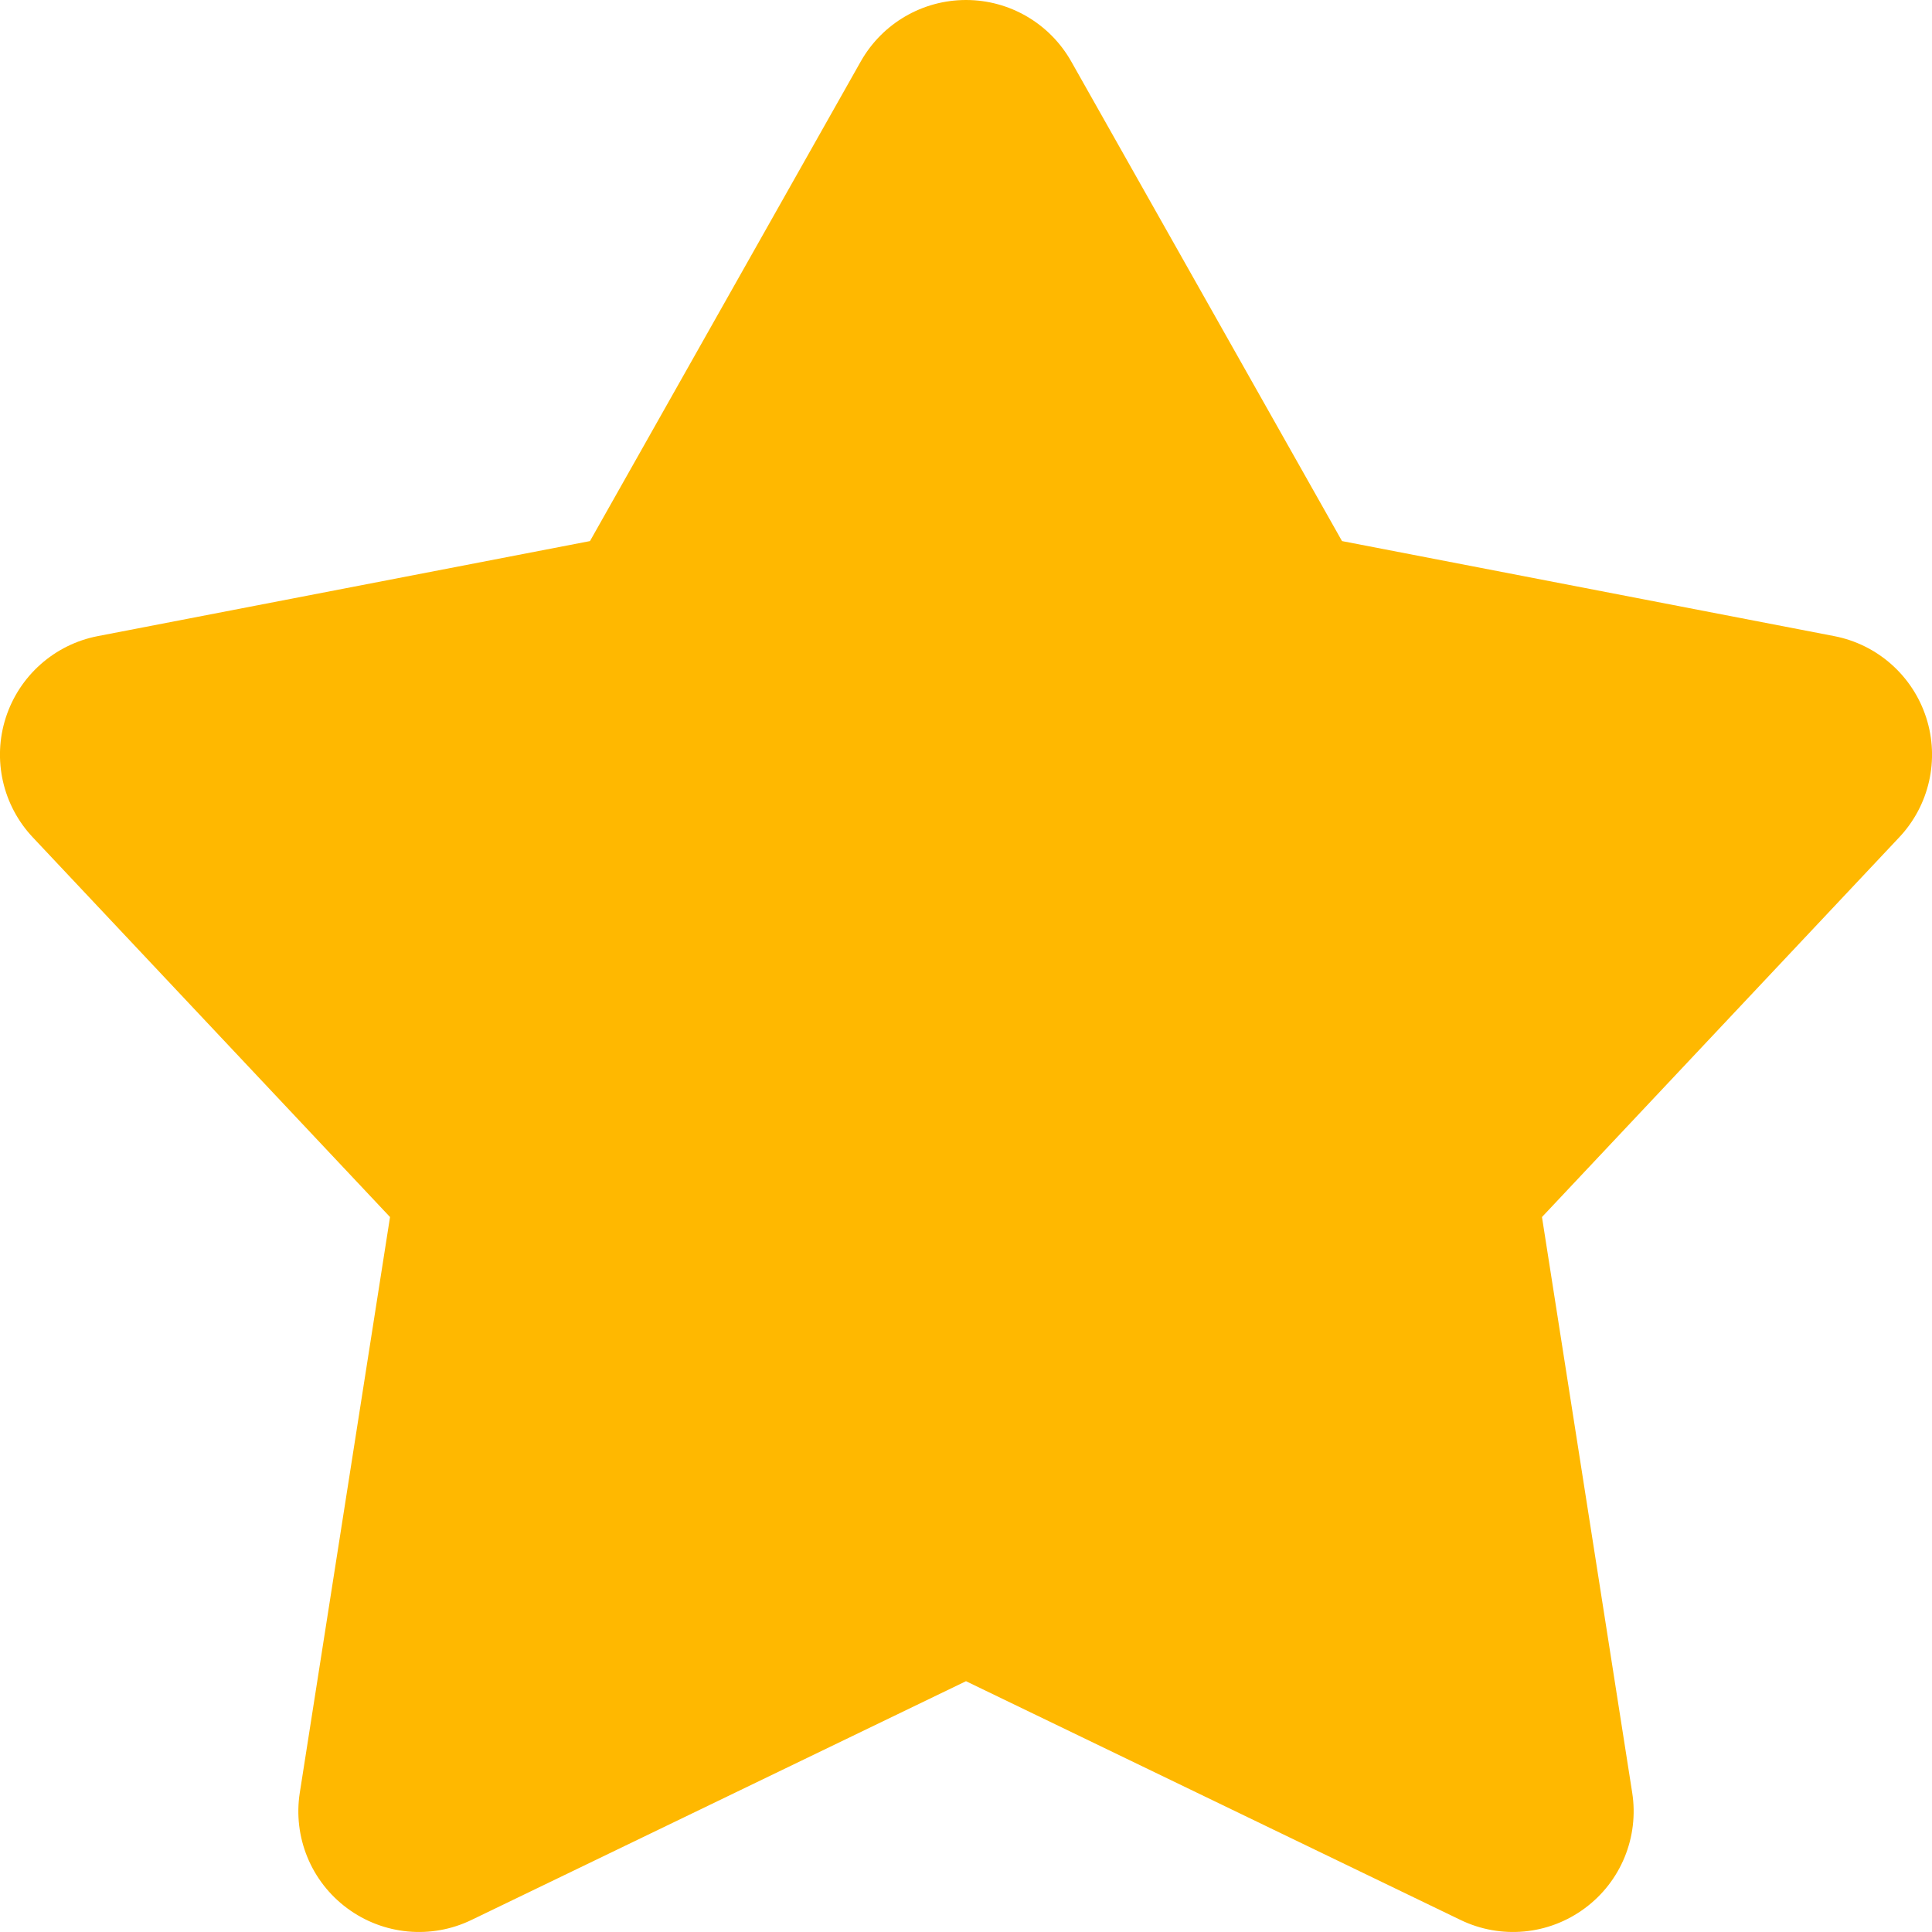 <svg width="16" height="16" viewBox="0 0 16 16" fill="none" xmlns="http://www.w3.org/2000/svg">
<path d="M8 0C8.361 0 8.693 0.194 8.871 0.508L11.114 4.481L15.19 5.268C15.548 5.337 15.84 5.596 15.952 5.943C16.064 6.29 15.978 6.67 15.728 6.935L12.77 10.079L13.517 14.845C13.575 15.213 13.424 15.582 13.125 15.803C12.826 16.025 12.43 16.062 12.095 15.9L8 13.923L3.905 15.9C3.571 16.062 3.174 16.025 2.875 15.803C2.576 15.582 2.425 15.213 2.483 14.845L3.23 10.079L0.272 6.935C0.022 6.67 -0.064 6.29 0.048 5.943C0.16 5.596 0.452 5.337 0.81 5.268L4.886 4.481L7.129 0.508C7.307 0.194 7.639 0 8 0Z" fill="#FFB800"/>
</svg>
